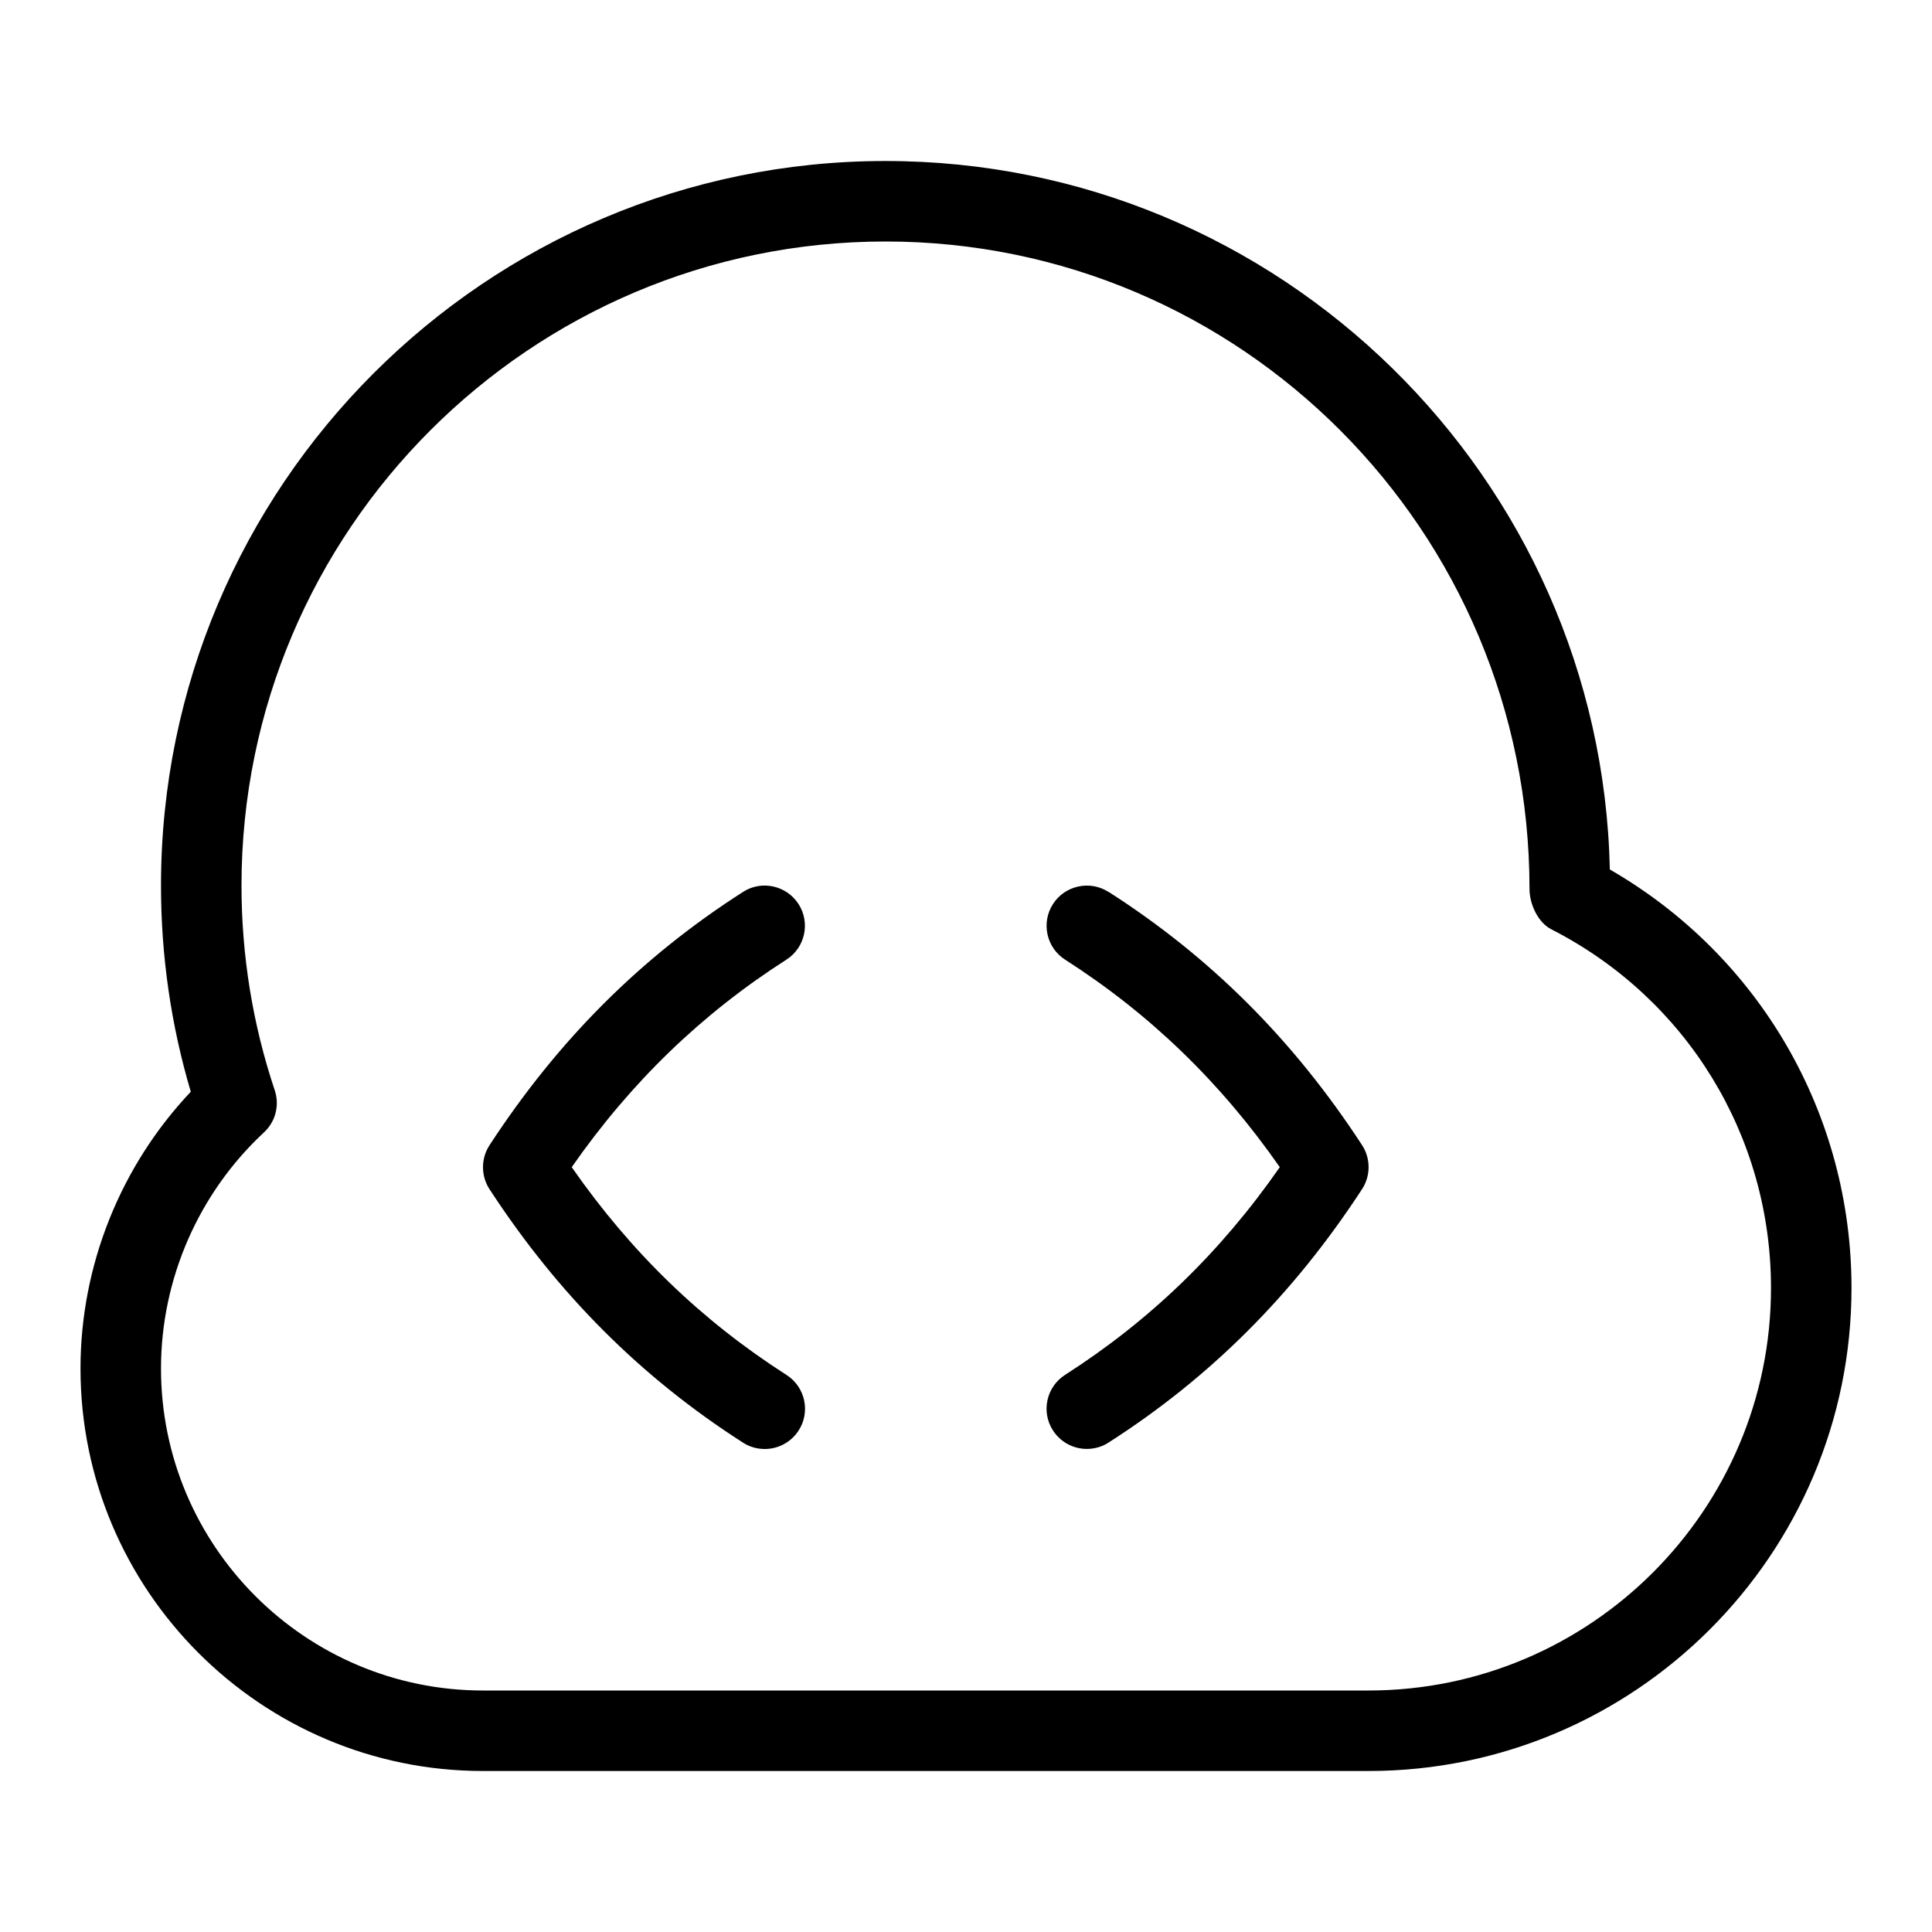 <svg id="Layer_1" viewBox="0 0 24 24" xmlns="http://www.w3.org/2000/svg" data-name="Layer 1"><path d="m7.103 14.5c.737 1.059 1.612 1.904 2.667 2.58.232.148.301.458.151.69-.096.149-.257.23-.421.23-.093 0-.187-.025-.27-.079-1.266-.811-2.296-1.841-3.149-3.148-.108-.166-.108-.381 0-.547.853-1.307 1.883-2.336 3.149-3.146.229-.149.54-.082.69.151.149.232.081.542-.151.69-1.055.676-1.93 1.521-2.667 2.578zm6.667-3.42c-.229-.148-.541-.082-.69.151-.149.232-.081.542.151.69 1.055.676 1.93 1.521 2.667 2.578-.737 1.059-1.612 1.904-2.667 2.58-.232.148-.301.458-.151.69.096.149.257.23.421.23.093 0 .187-.025.27-.079 1.266-.811 2.296-1.841 3.149-3.148.108-.166.108-.381 0-.547-.853-1.307-1.883-2.336-3.149-3.146zm9.23 4.92c0 3.309-2.691 6-6 6h-11c-2.757 0-5-2.243-5-5 0-1.278.496-2.514 1.37-3.438-.246-.829-.37-1.689-.37-2.562 0-4.962 4.037-9 9-9 4.896 0 8.892 3.93 8.998 8.801 1.859 1.072 3.002 3.037 3.002 5.199zm-1 0c0-1.889-1.046-3.596-2.729-4.456-.167-.085-.271-.314-.271-.502 0-4.453-3.589-8.042-8-8.042s-8 3.589-8 8c0 .87.139 1.726.413 2.544.062.186.01.391-.135.524-.812.755-1.278 1.823-1.278 2.932 0 2.206 1.794 4 4 4h11c2.757 0 5-2.243 5-5z"/></svg>